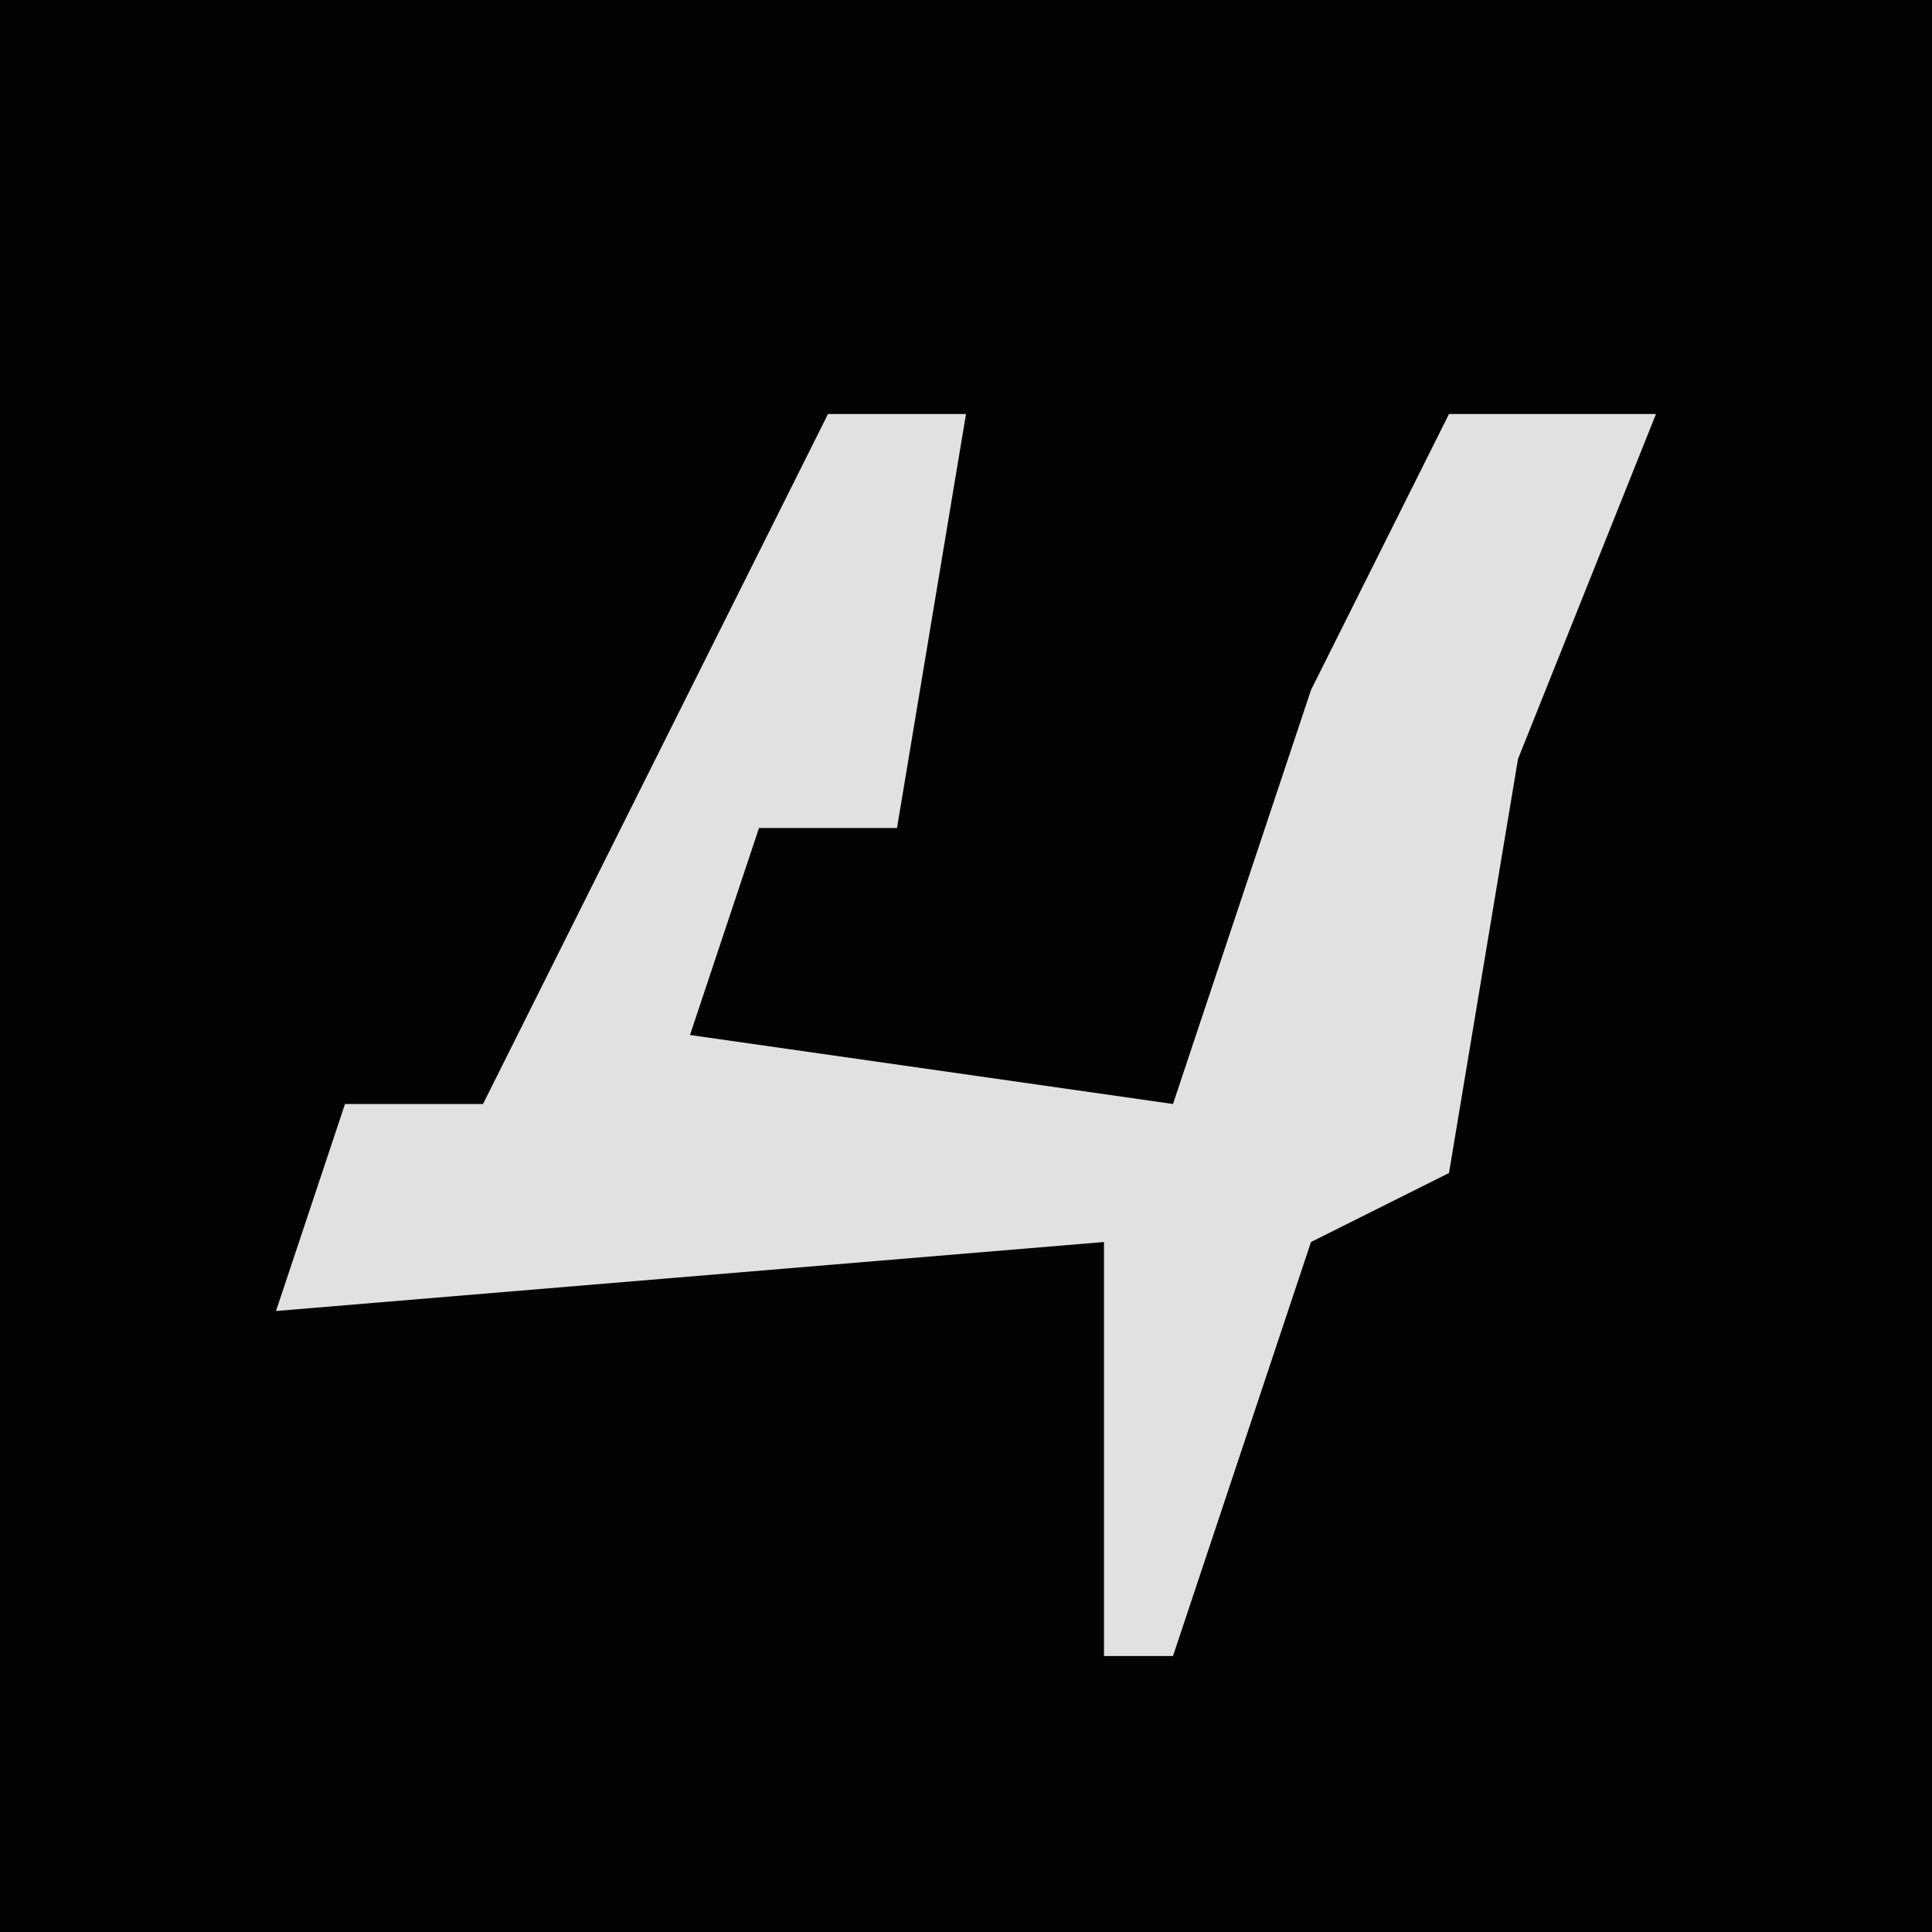 <?xml version="1.0" encoding="UTF-8"?>
<svg version="1.1" xmlns="http://www.w3.org/2000/svg" width="28" height="28">
<path d="M0,0 L28,0 L28,28 L0,28 Z " fill="#030303" transform="translate(0,0)"/>
<path d="M0,0 L2,0 L1,6 L-1,6 L-2,9 L5,10 L7,4 L9,0 L12,0 L10,5 L9,11 L7,12 L5,18 L4,18 L4,12 L-8,13 L-7,10 L-5,10 L-3,6 Z " fill="#E1E1E1" transform="translate(12,6)"/>
</svg>

